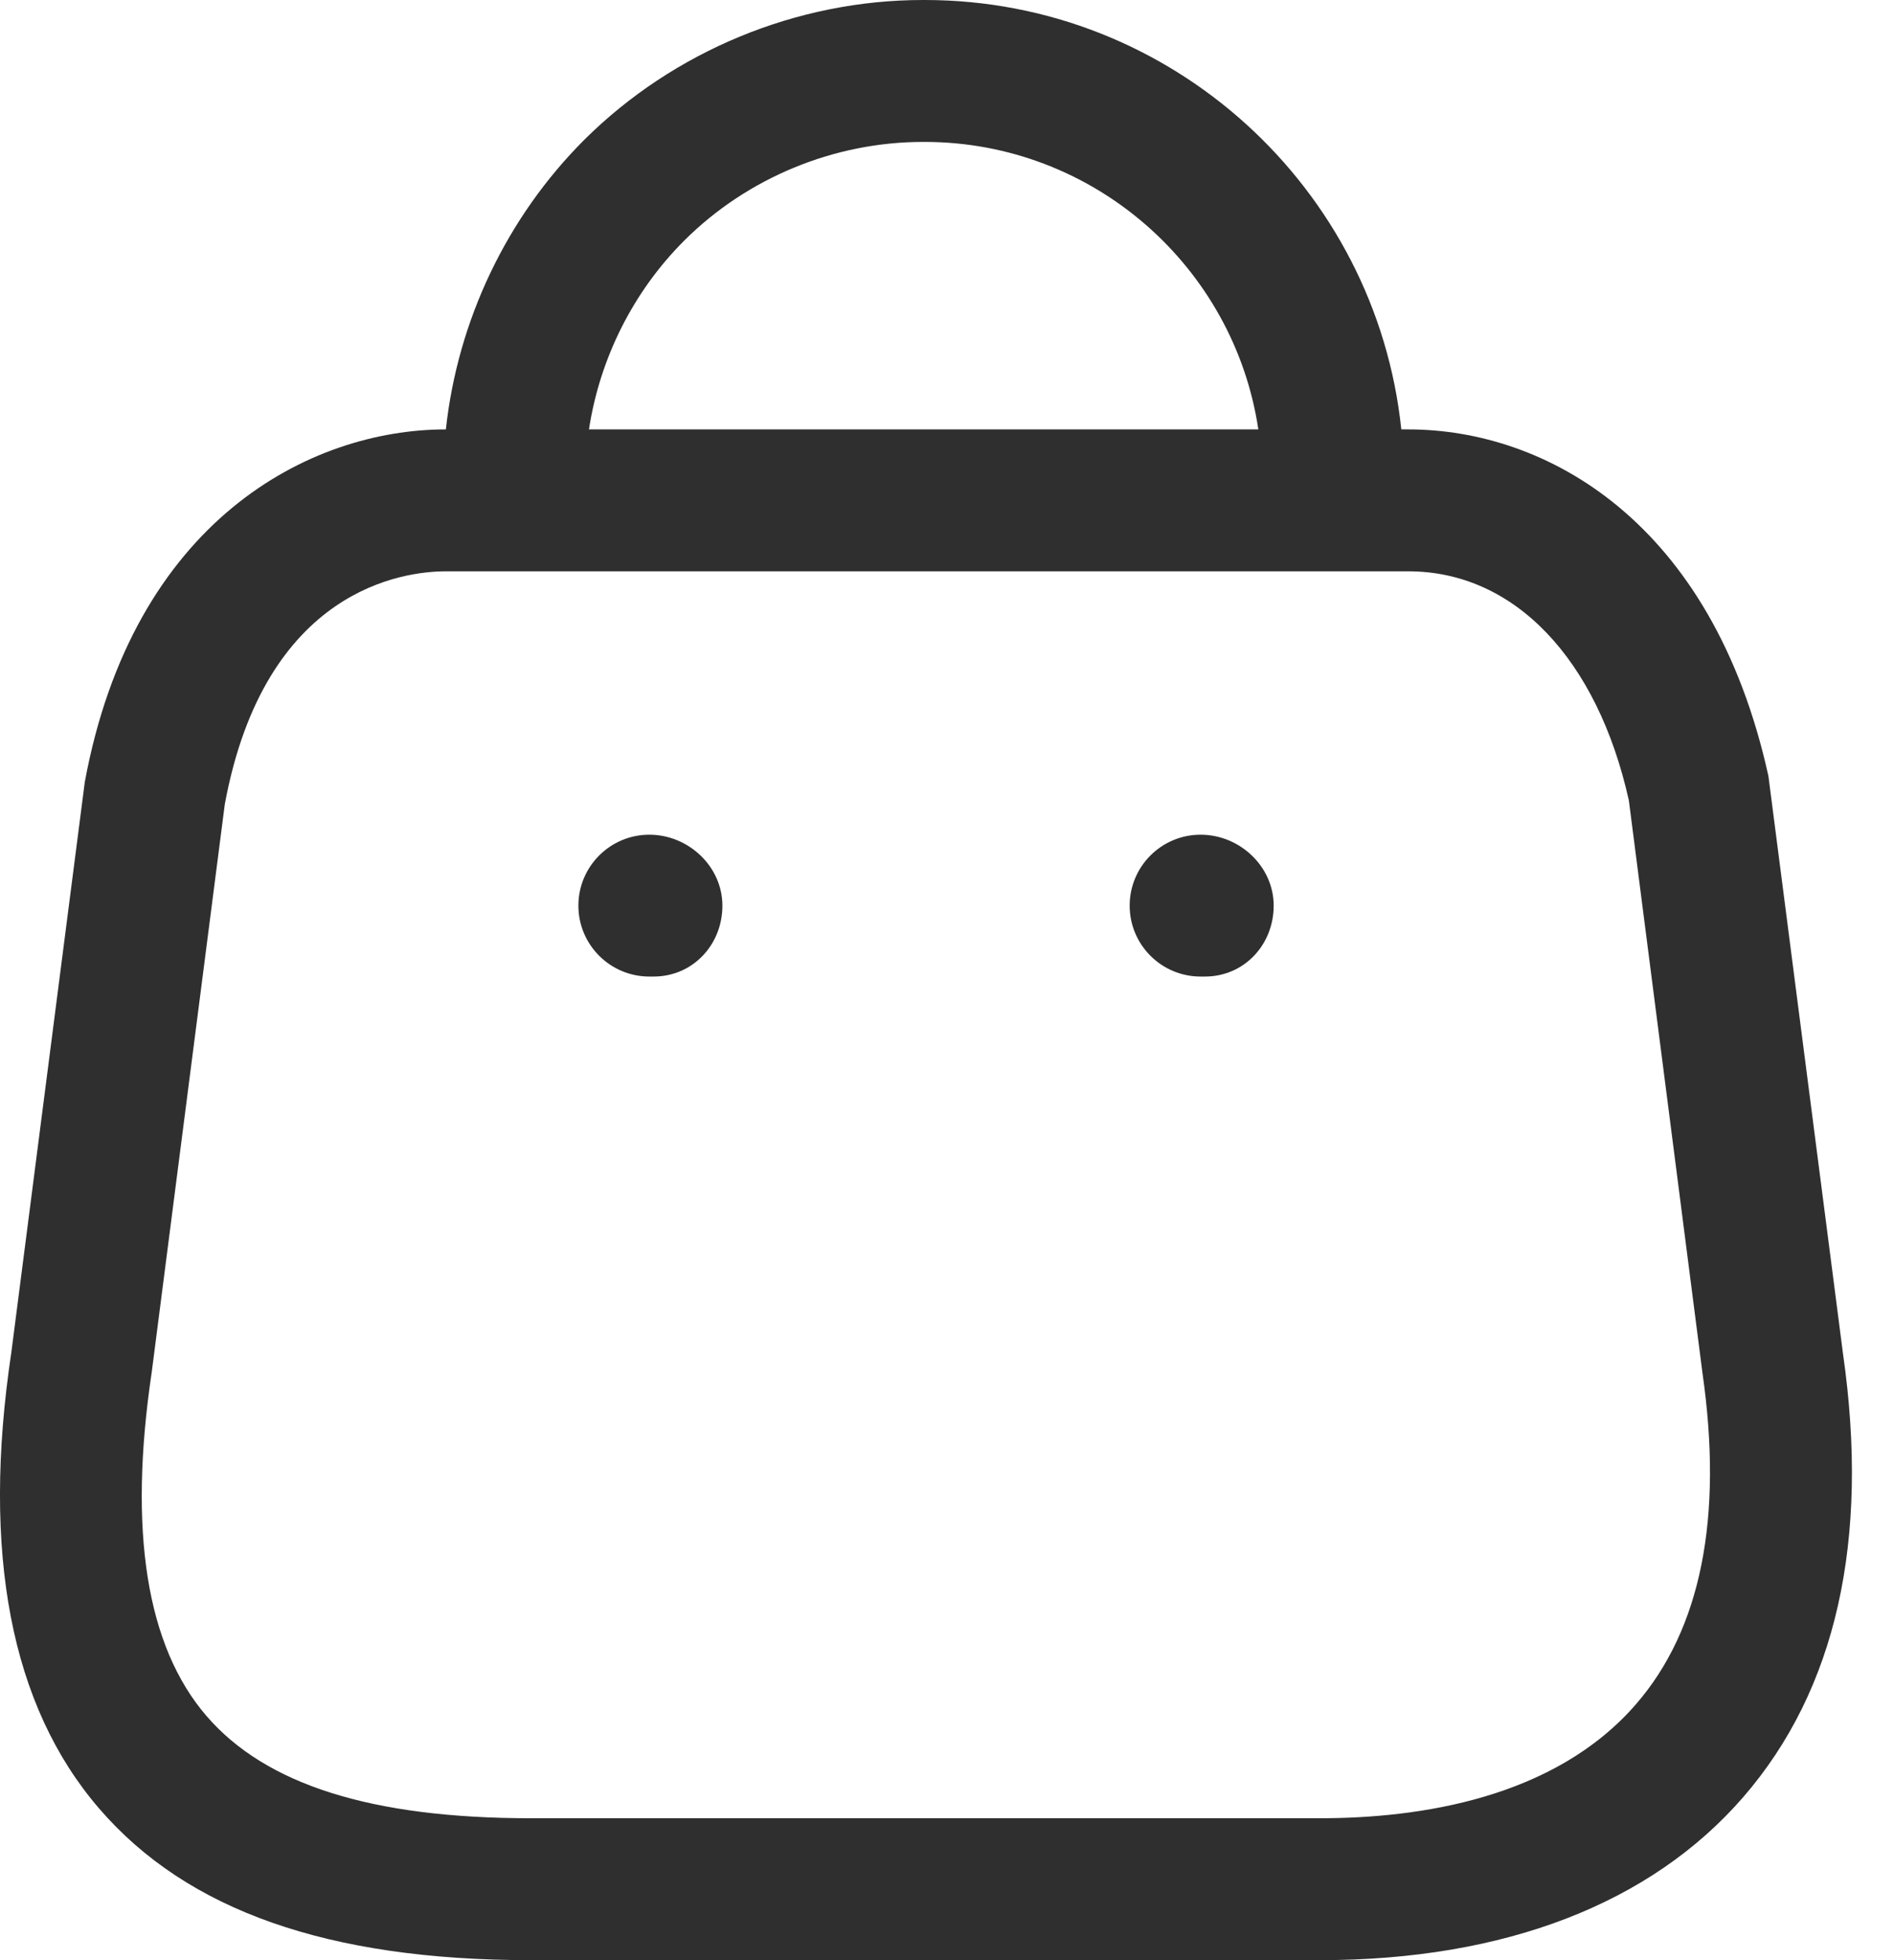 <svg width="29" height="30" viewBox="0 0 29 30" fill="none" xmlns="http://www.w3.org/2000/svg">
<path fill-rule="evenodd" clip-rule="evenodd" d="M14.16 0C17.944 0 21.071 2.883 21.456 6.571L21.564 6.572C23.663 6.572 26.215 7.967 27.077 11.877L28.219 20.718C28.629 23.572 28.116 25.861 26.693 27.503C25.277 29.136 23.036 30 20.211 30H8.126C5.023 30 2.862 29.24 1.517 27.678C0.166 26.111 -0.286 23.762 0.174 20.695L1.298 11.971C2.036 7.971 4.736 6.572 6.827 6.572C7.007 4.908 7.758 3.325 8.948 2.138C10.316 0.779 12.203 0 14.13 0H14.16ZM21.564 8.744H6.827C6.188 8.744 4.054 9.002 3.442 12.309L2.324 20.995C1.961 23.432 2.242 25.195 3.161 26.262C4.069 27.316 5.693 27.828 8.126 27.828H20.211C21.729 27.828 23.8 27.526 25.051 26.081C26.044 24.936 26.386 23.23 26.067 21.011L24.94 12.249C24.459 10.091 23.191 8.744 21.564 8.744ZM18.383 12.775C18.982 12.775 19.502 13.261 19.502 13.861C19.502 14.46 19.049 14.946 18.449 14.946H18.383C17.783 14.946 17.297 14.46 17.297 13.861C17.297 13.261 17.783 12.775 18.383 12.775ZM9.942 12.775C10.541 12.775 11.061 13.261 11.061 13.861C11.061 14.46 10.607 14.946 10.007 14.946H9.942C9.343 14.946 8.856 14.46 8.856 13.861C8.856 13.261 9.343 12.775 9.942 12.775ZM14.156 2.172H14.134C12.772 2.172 11.444 2.72 10.482 3.677C9.697 4.458 9.184 5.484 9.018 6.572L19.267 6.572C18.895 4.085 16.744 2.172 14.156 2.172Z" fill="#2F2F2F"/>
</svg>
